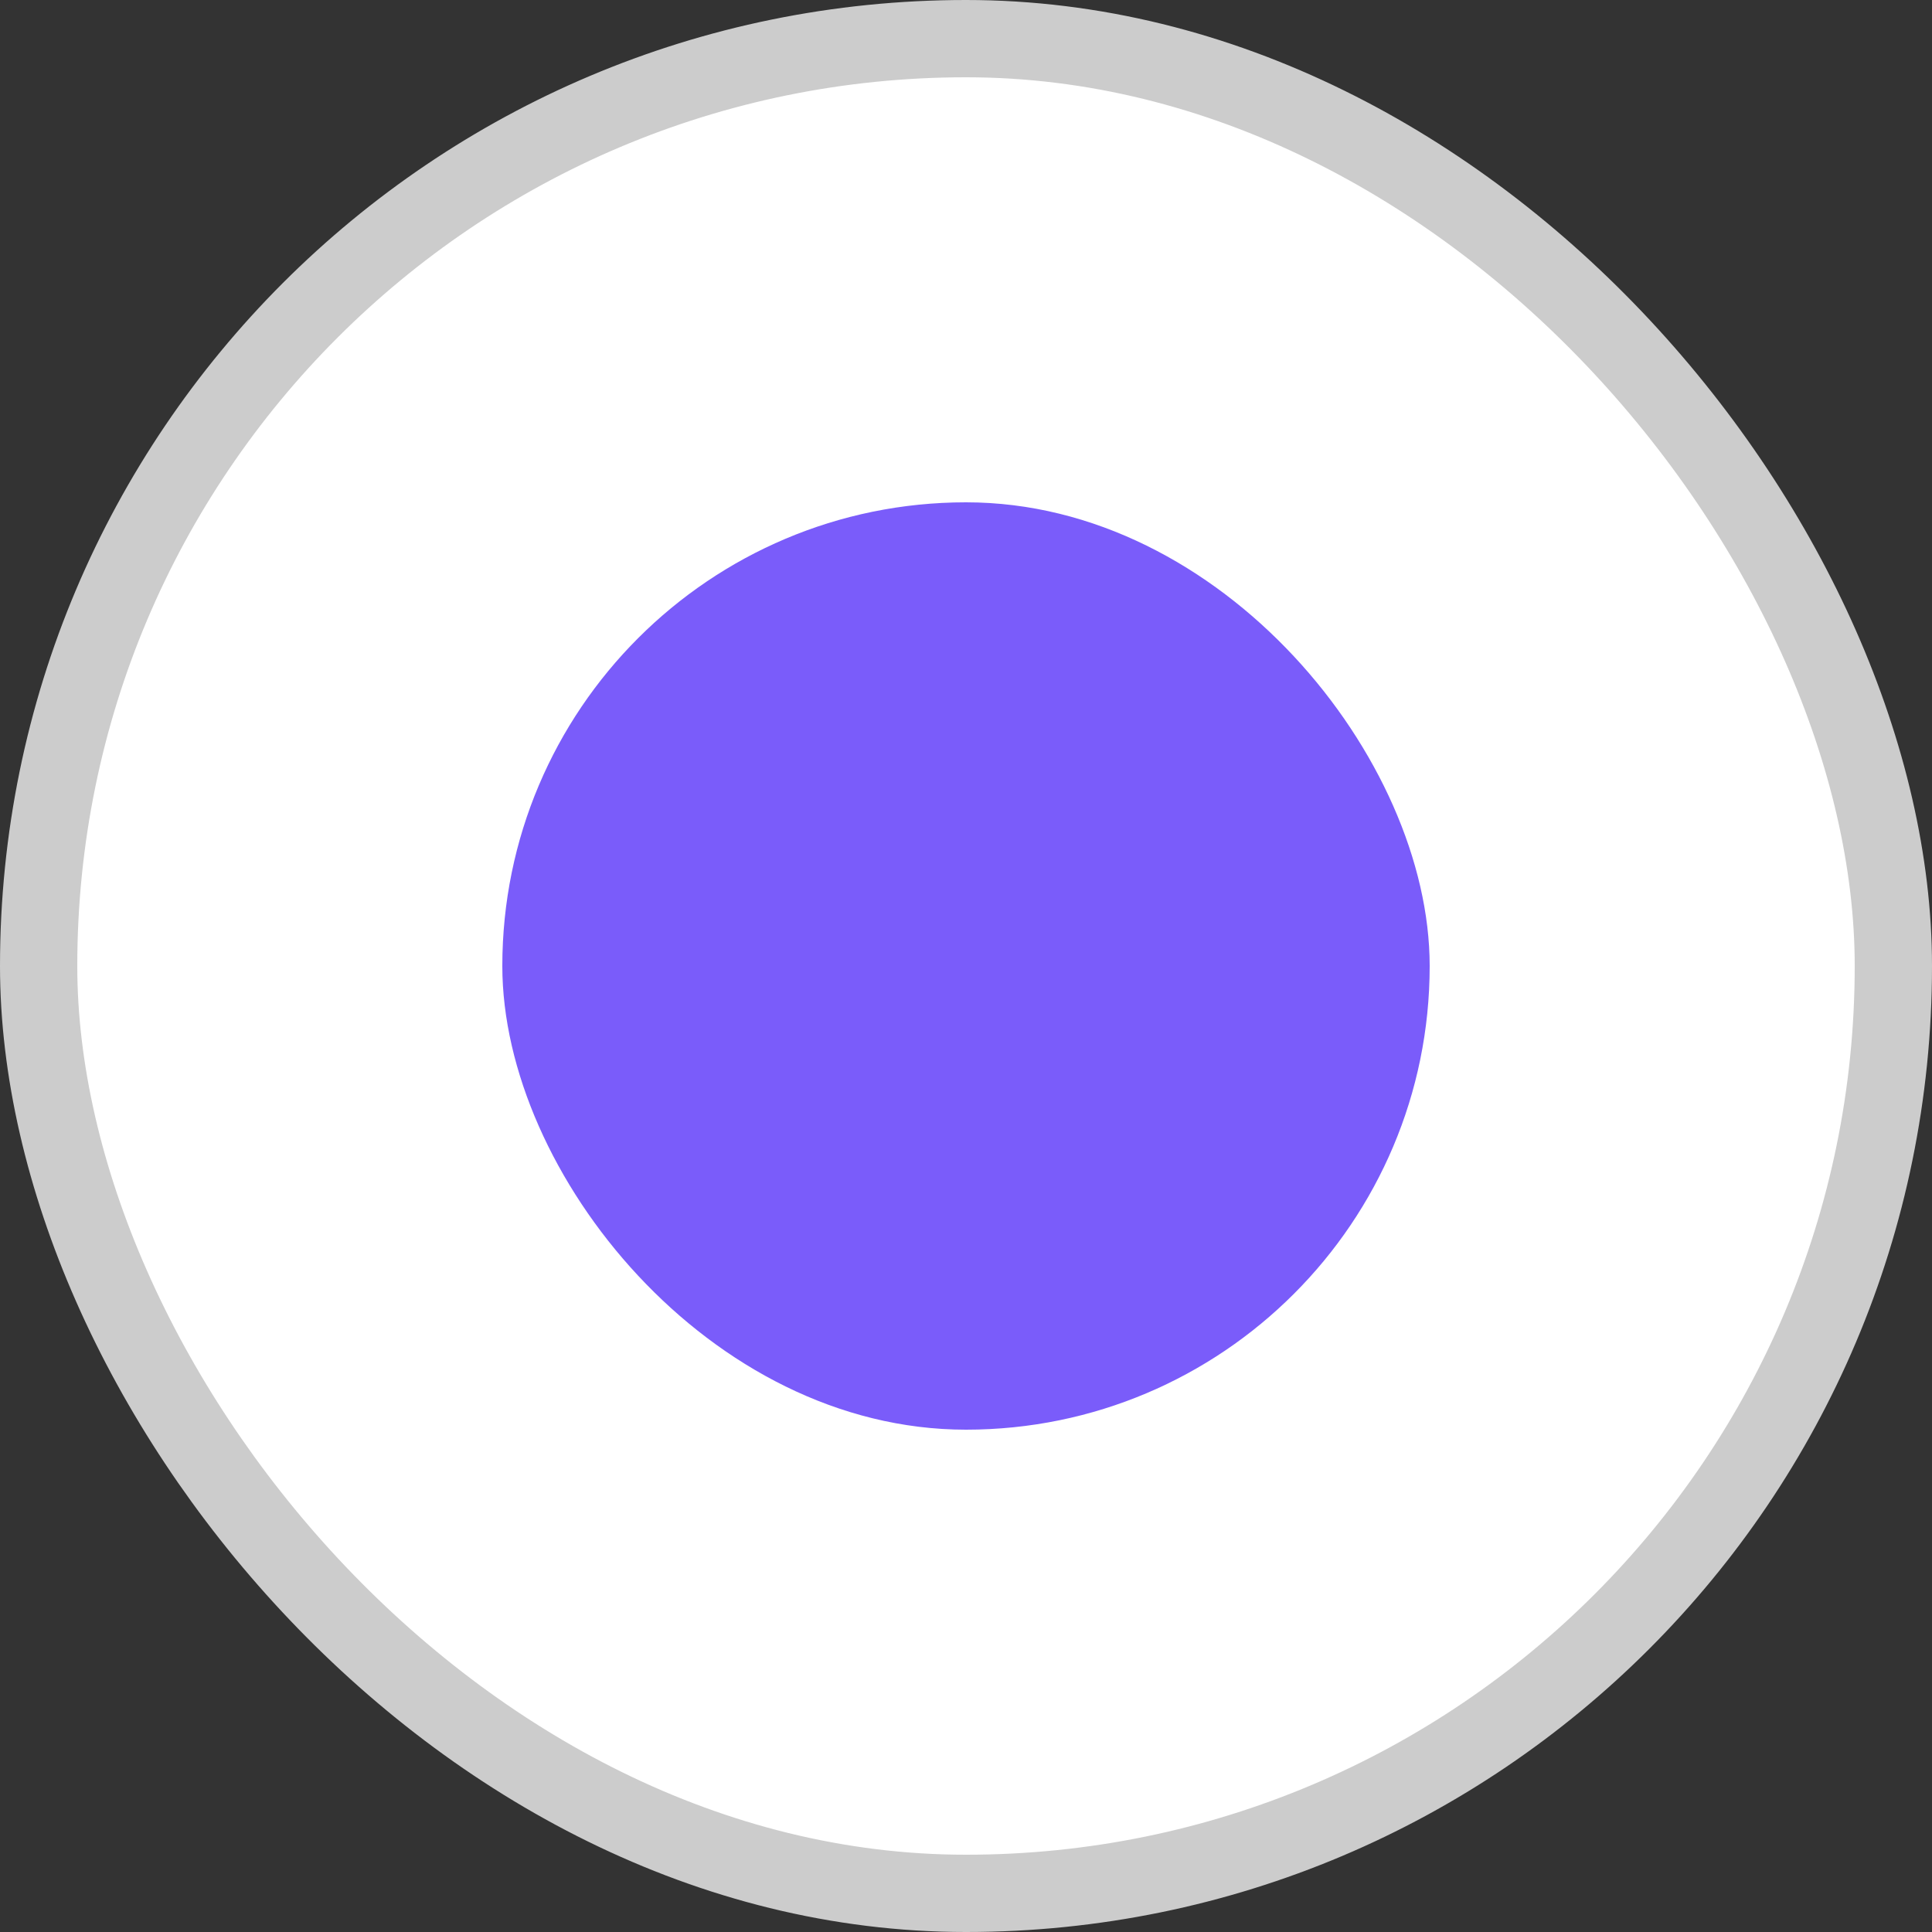 <svg width="25" height="25" viewBox="0 0 25 25" fill="none" xmlns="http://www.w3.org/2000/svg">
<rect x="0" y="0" width="25" height="25" fill="#333333" stroke="none"/>
<rect x="0.5" y="0.5" width="24" height="24" rx="12" fill="white" stroke="#CCCCCC"/>
<rect x="6.5" y="6.5" width="12" height="12" rx="6" fill="#7A5CFA"/>
</svg>
